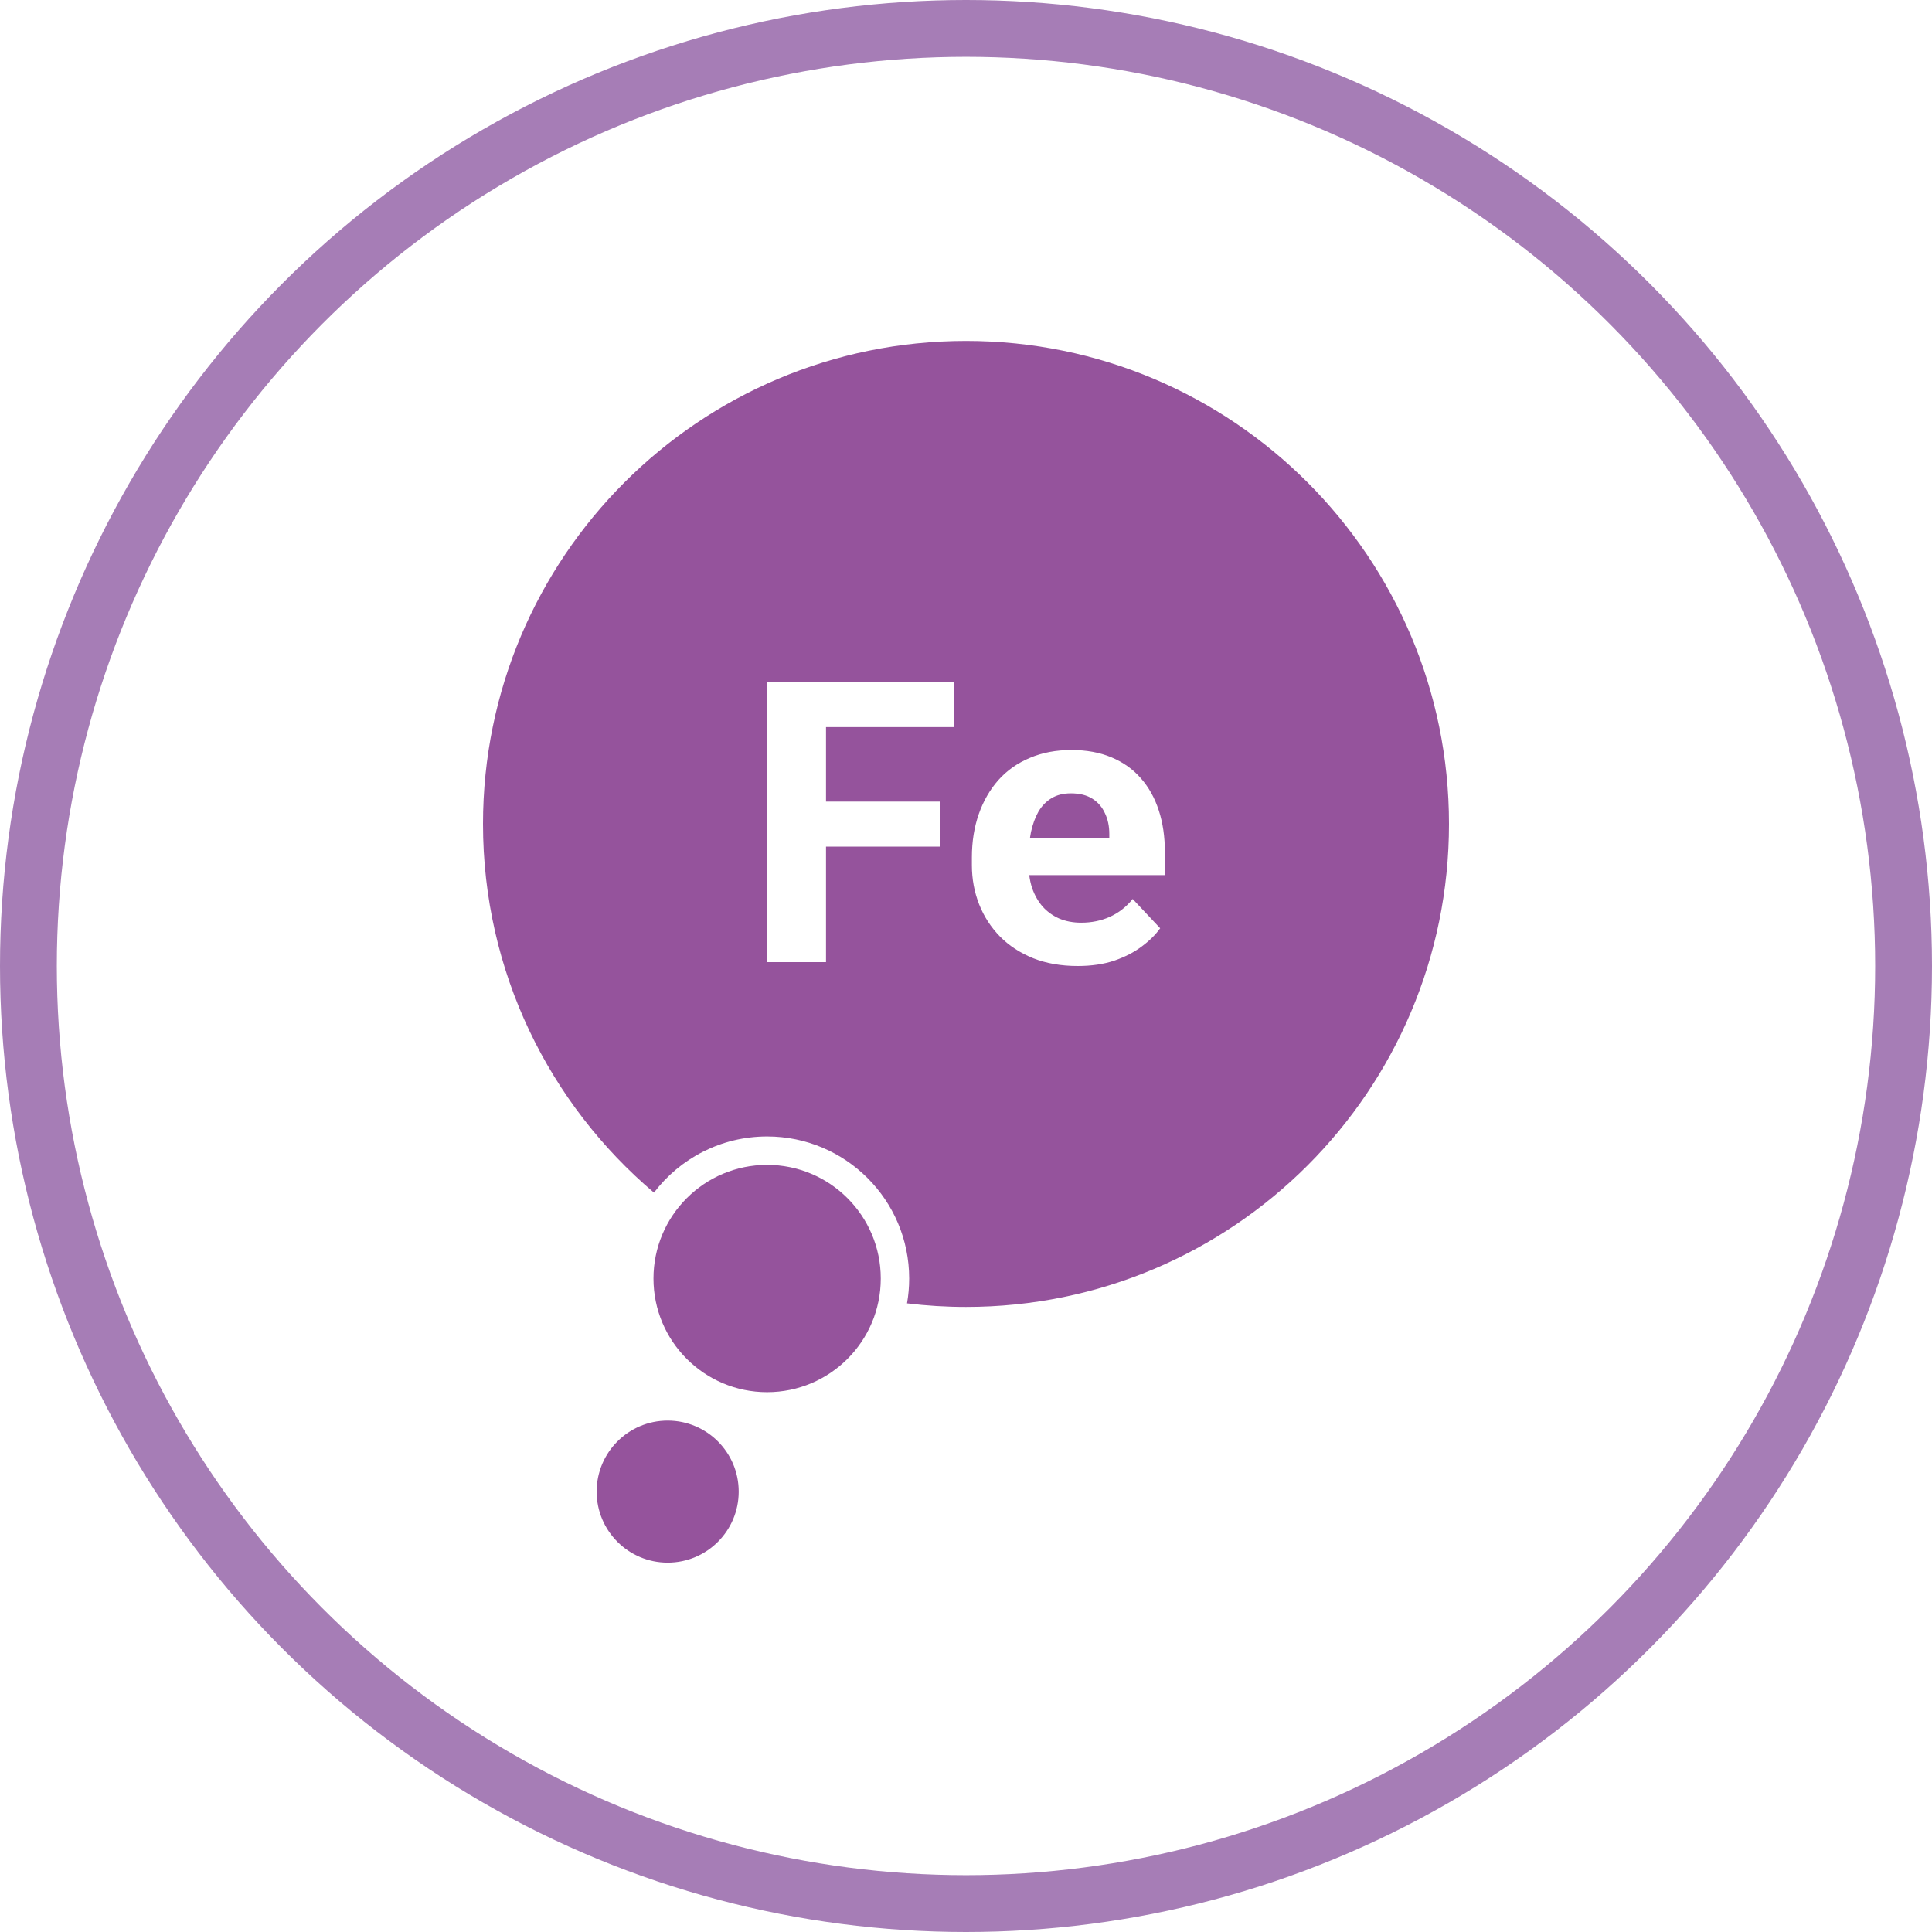 <svg width="68" height="68" viewBox="0 0 68 68" fill="none" xmlns="http://www.w3.org/2000/svg">
<circle cx="34" cy="34" r="33" stroke="#A67DB6" stroke-width="2"/>
<circle cx="23.5" cy="52.5" r="2.5" fill="#95539C"/>
<path fill-rule="evenodd" clip-rule="evenodd" d="M51 29C51 38.389 43.389 46 34 46C33.297 46 32.604 45.957 31.924 45.874C31.974 45.59 32 45.298 32 45C32 42.239 29.761 40 27 40C25.375 40 23.93 40.776 23.017 41.977C19.337 38.858 17 34.202 17 29C17 19.611 24.611 12 34 12C43.389 12 51 19.611 51 29ZM29.073 25.592V28.214H33.081V29.799H29.073V33.864H27V24H28.506H29.073H33.565V25.592H29.073ZM37.932 34C37.351 34 36.831 33.91 36.37 33.729C35.91 33.544 35.518 33.289 35.196 32.963C34.878 32.638 34.633 32.261 34.463 31.832C34.292 31.398 34.207 30.938 34.207 30.45V30.179C34.207 29.623 34.288 29.115 34.449 28.654C34.61 28.194 34.841 27.794 35.14 27.455C35.444 27.116 35.813 26.857 36.246 26.676C36.679 26.491 37.167 26.398 37.711 26.398C38.24 26.398 38.71 26.484 39.12 26.656C39.53 26.828 39.874 27.071 40.15 27.387C40.431 27.704 40.643 28.083 40.786 28.526C40.929 28.964 41 29.452 41 29.989V30.802H36.226C36.246 30.963 36.28 31.117 36.329 31.263C36.416 31.511 36.538 31.726 36.695 31.907C36.856 32.087 37.05 32.227 37.275 32.327C37.506 32.426 37.766 32.476 38.056 32.476C38.416 32.476 38.75 32.408 39.058 32.272C39.371 32.132 39.641 31.922 39.867 31.642L40.834 32.672C40.678 32.893 40.463 33.106 40.191 33.309C39.924 33.512 39.602 33.679 39.224 33.81C38.846 33.937 38.416 34 37.932 34ZM36.287 29.285C36.273 29.355 36.26 29.427 36.25 29.501H39.044V29.352C39.044 29.081 38.994 28.84 38.892 28.627C38.796 28.411 38.648 28.239 38.45 28.113C38.252 27.986 37.999 27.923 37.69 27.923C37.427 27.923 37.202 27.979 37.013 28.092C36.824 28.205 36.67 28.363 36.55 28.566C36.435 28.77 36.347 29.009 36.287 29.285Z" fill="#95539C"/>
<circle cx="27" cy="45" r="4" fill="#95539C"/>
</svg>

